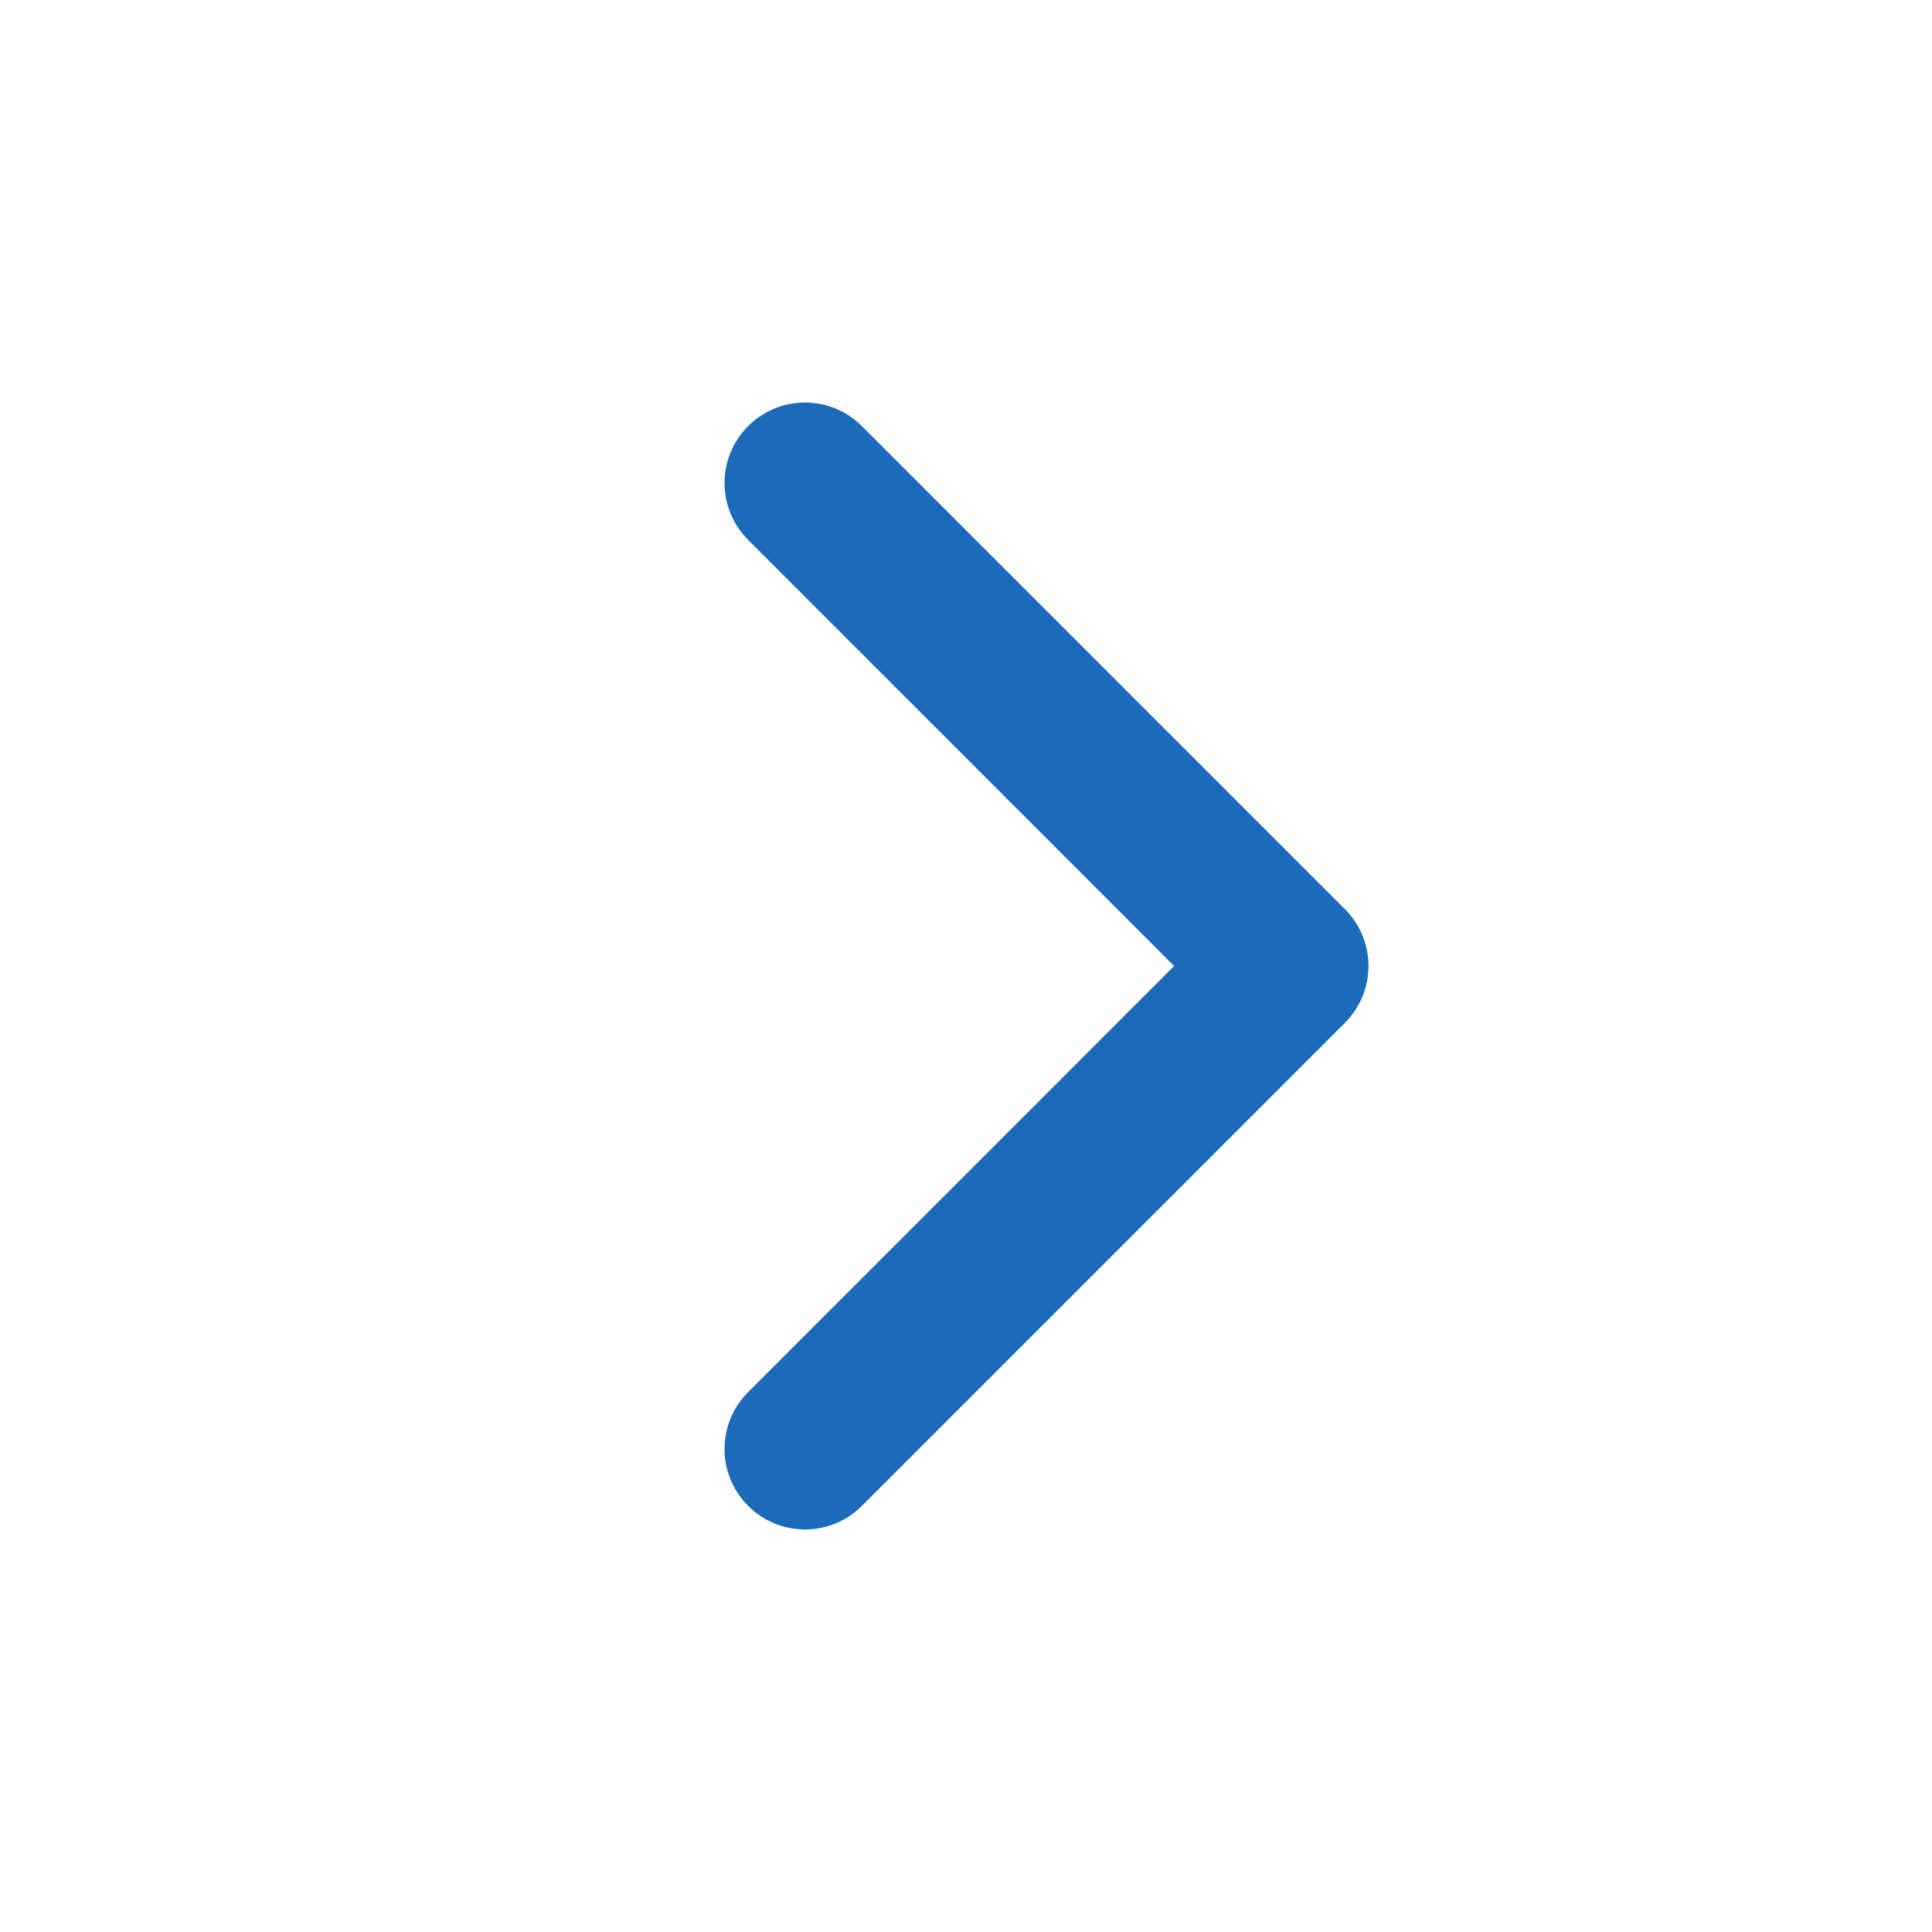 <svg width="18" height="18" viewBox="0 0 18 18" fill="none" xmlns="http://www.w3.org/2000/svg">
<path fill-rule="evenodd" clip-rule="evenodd" d="M6.97 3.97C7.263 3.677 7.737 3.677 8.03 3.97L12.53 8.47C12.823 8.763 12.823 9.237 12.53 9.53L8.03 14.03C7.737 14.323 7.263 14.323 6.97 14.03C6.677 13.737 6.677 13.263 6.97 12.97L10.939 9L6.97 5.03C6.677 4.737 6.677 4.263 6.97 3.97Z" fill="#1C6BB9"/>
</svg>
